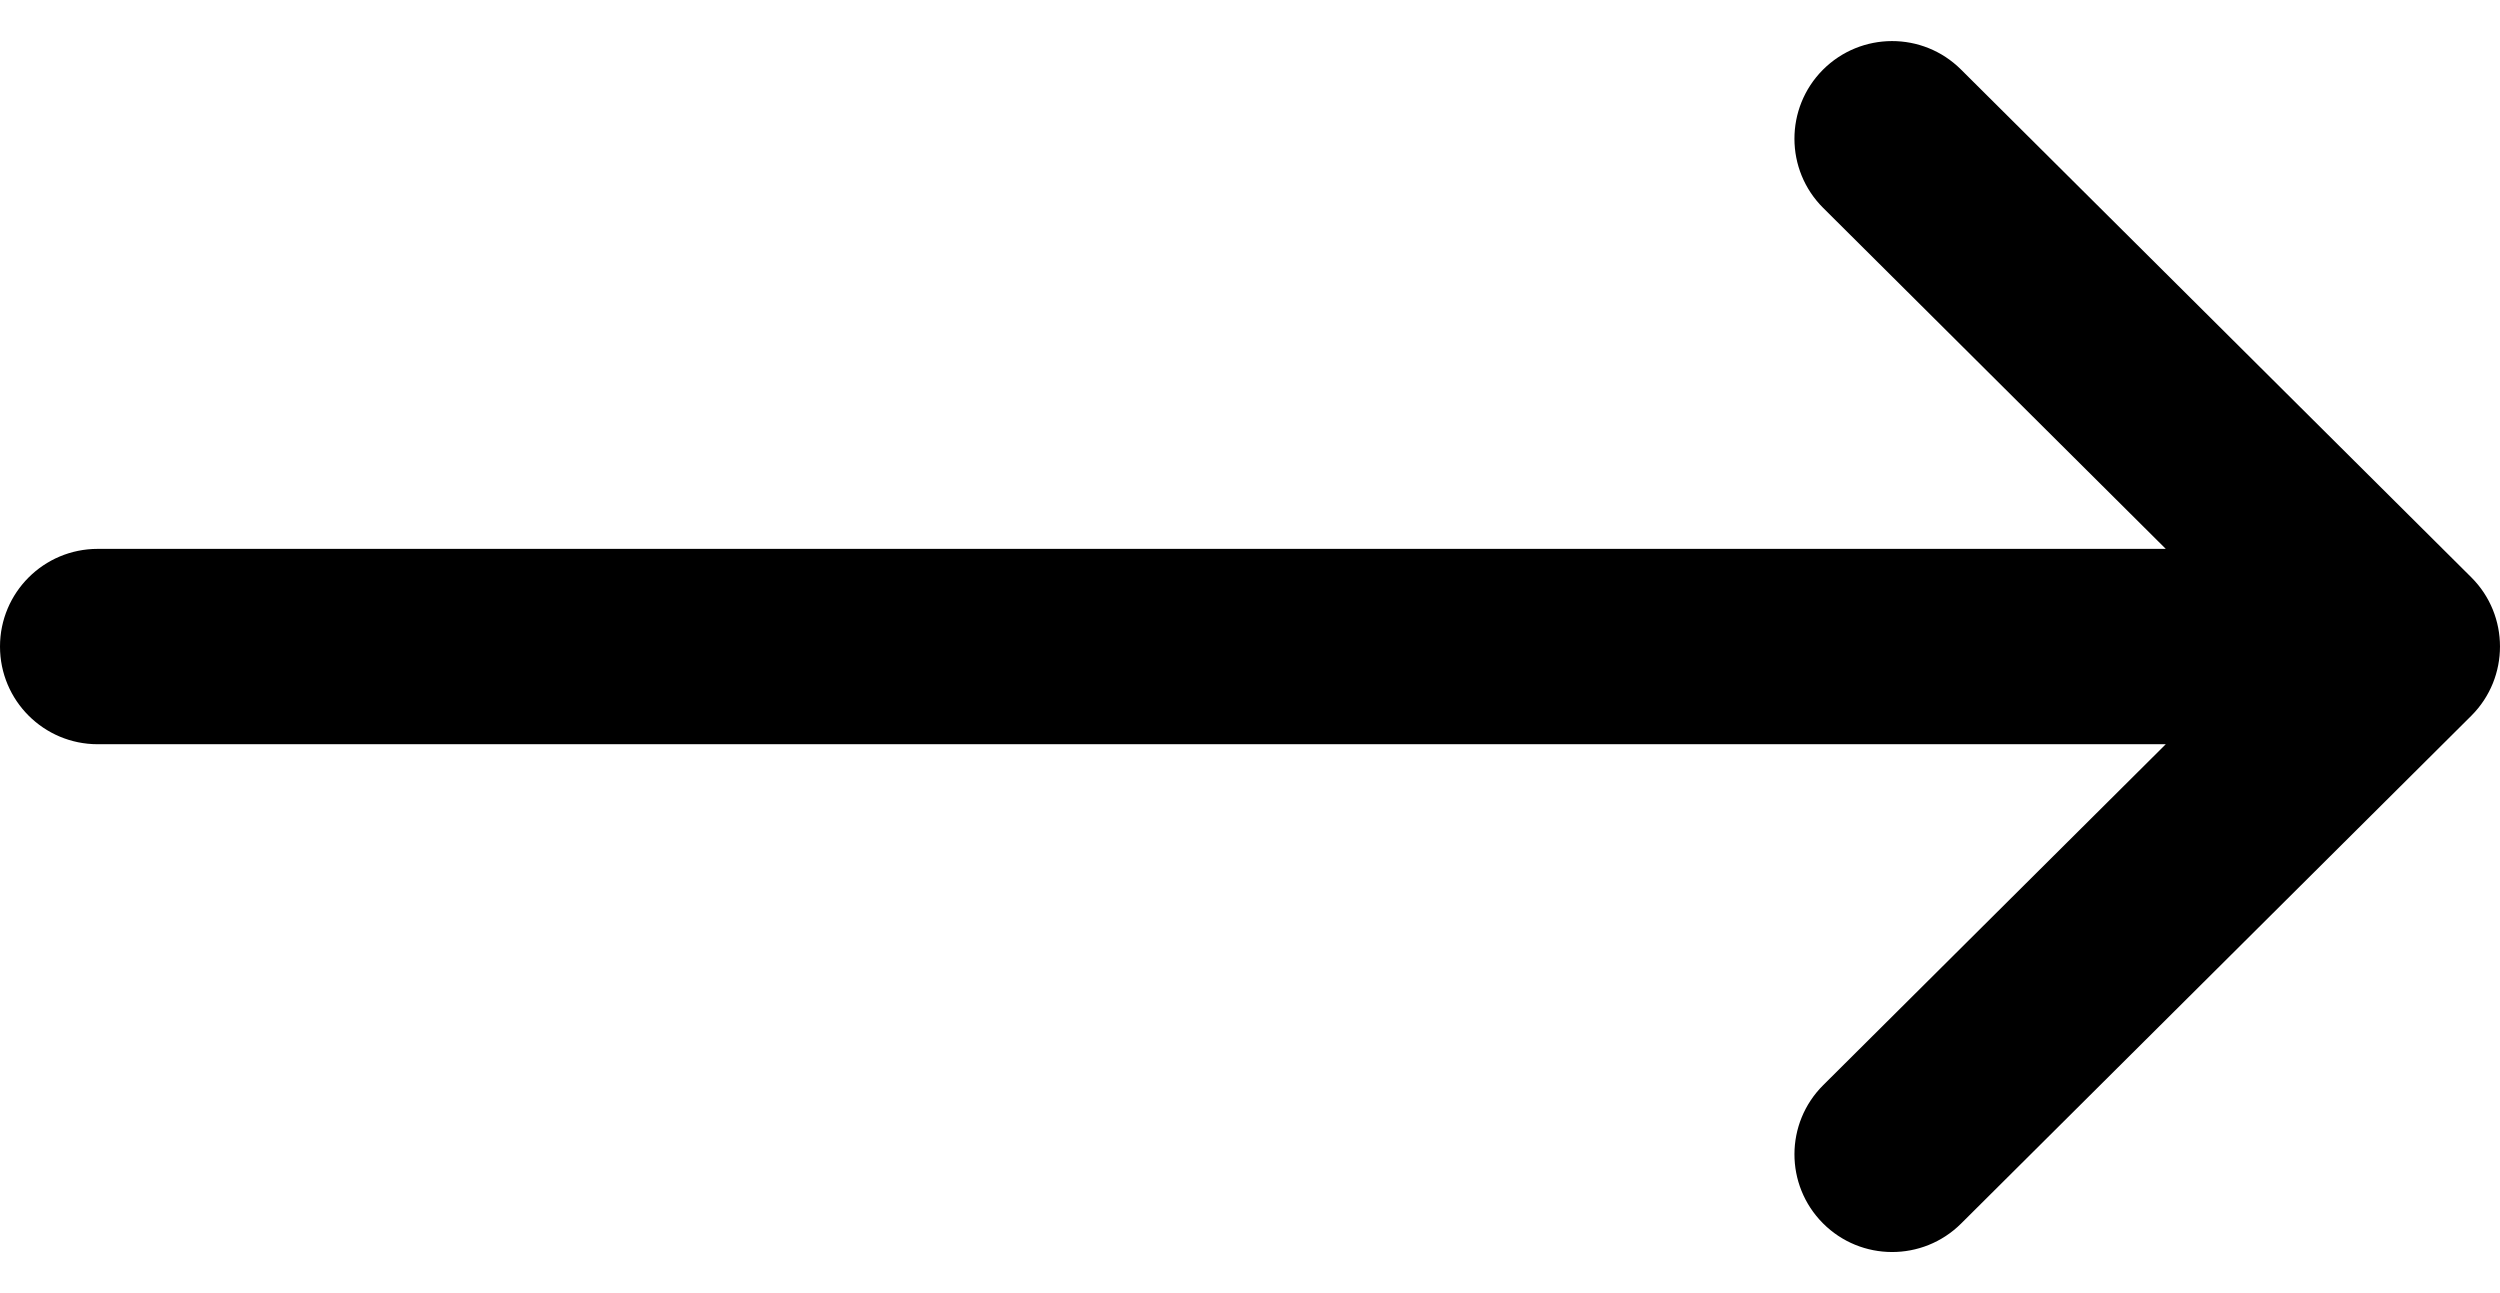 <svg width="29" height="15" viewBox="0 0 29 15" xmlns="http://www.w3.org/2000/svg">
<path d="M1.133 6.367H25.123L21.149 2.412C20.706 1.971 20.704 1.254 21.145 0.81C21.587 0.367 22.304 0.365 22.747 0.806L28.667 6.697C28.667 6.697 28.667 6.698 28.668 6.698C29.11 7.139 29.111 7.859 28.668 8.302C28.667 8.302 28.667 8.303 28.667 8.303L22.748 14.194C22.304 14.635 21.587 14.633 21.146 14.19C20.704 13.746 20.706 13.029 21.149 12.588L25.123 8.633H1.133C0.507 8.633 -2.09808e-05 8.126 -2.09808e-05 7.5C-2.09808e-05 6.874 0.507 6.367 1.133 6.367Z" fill="inherit"/>
</svg>

